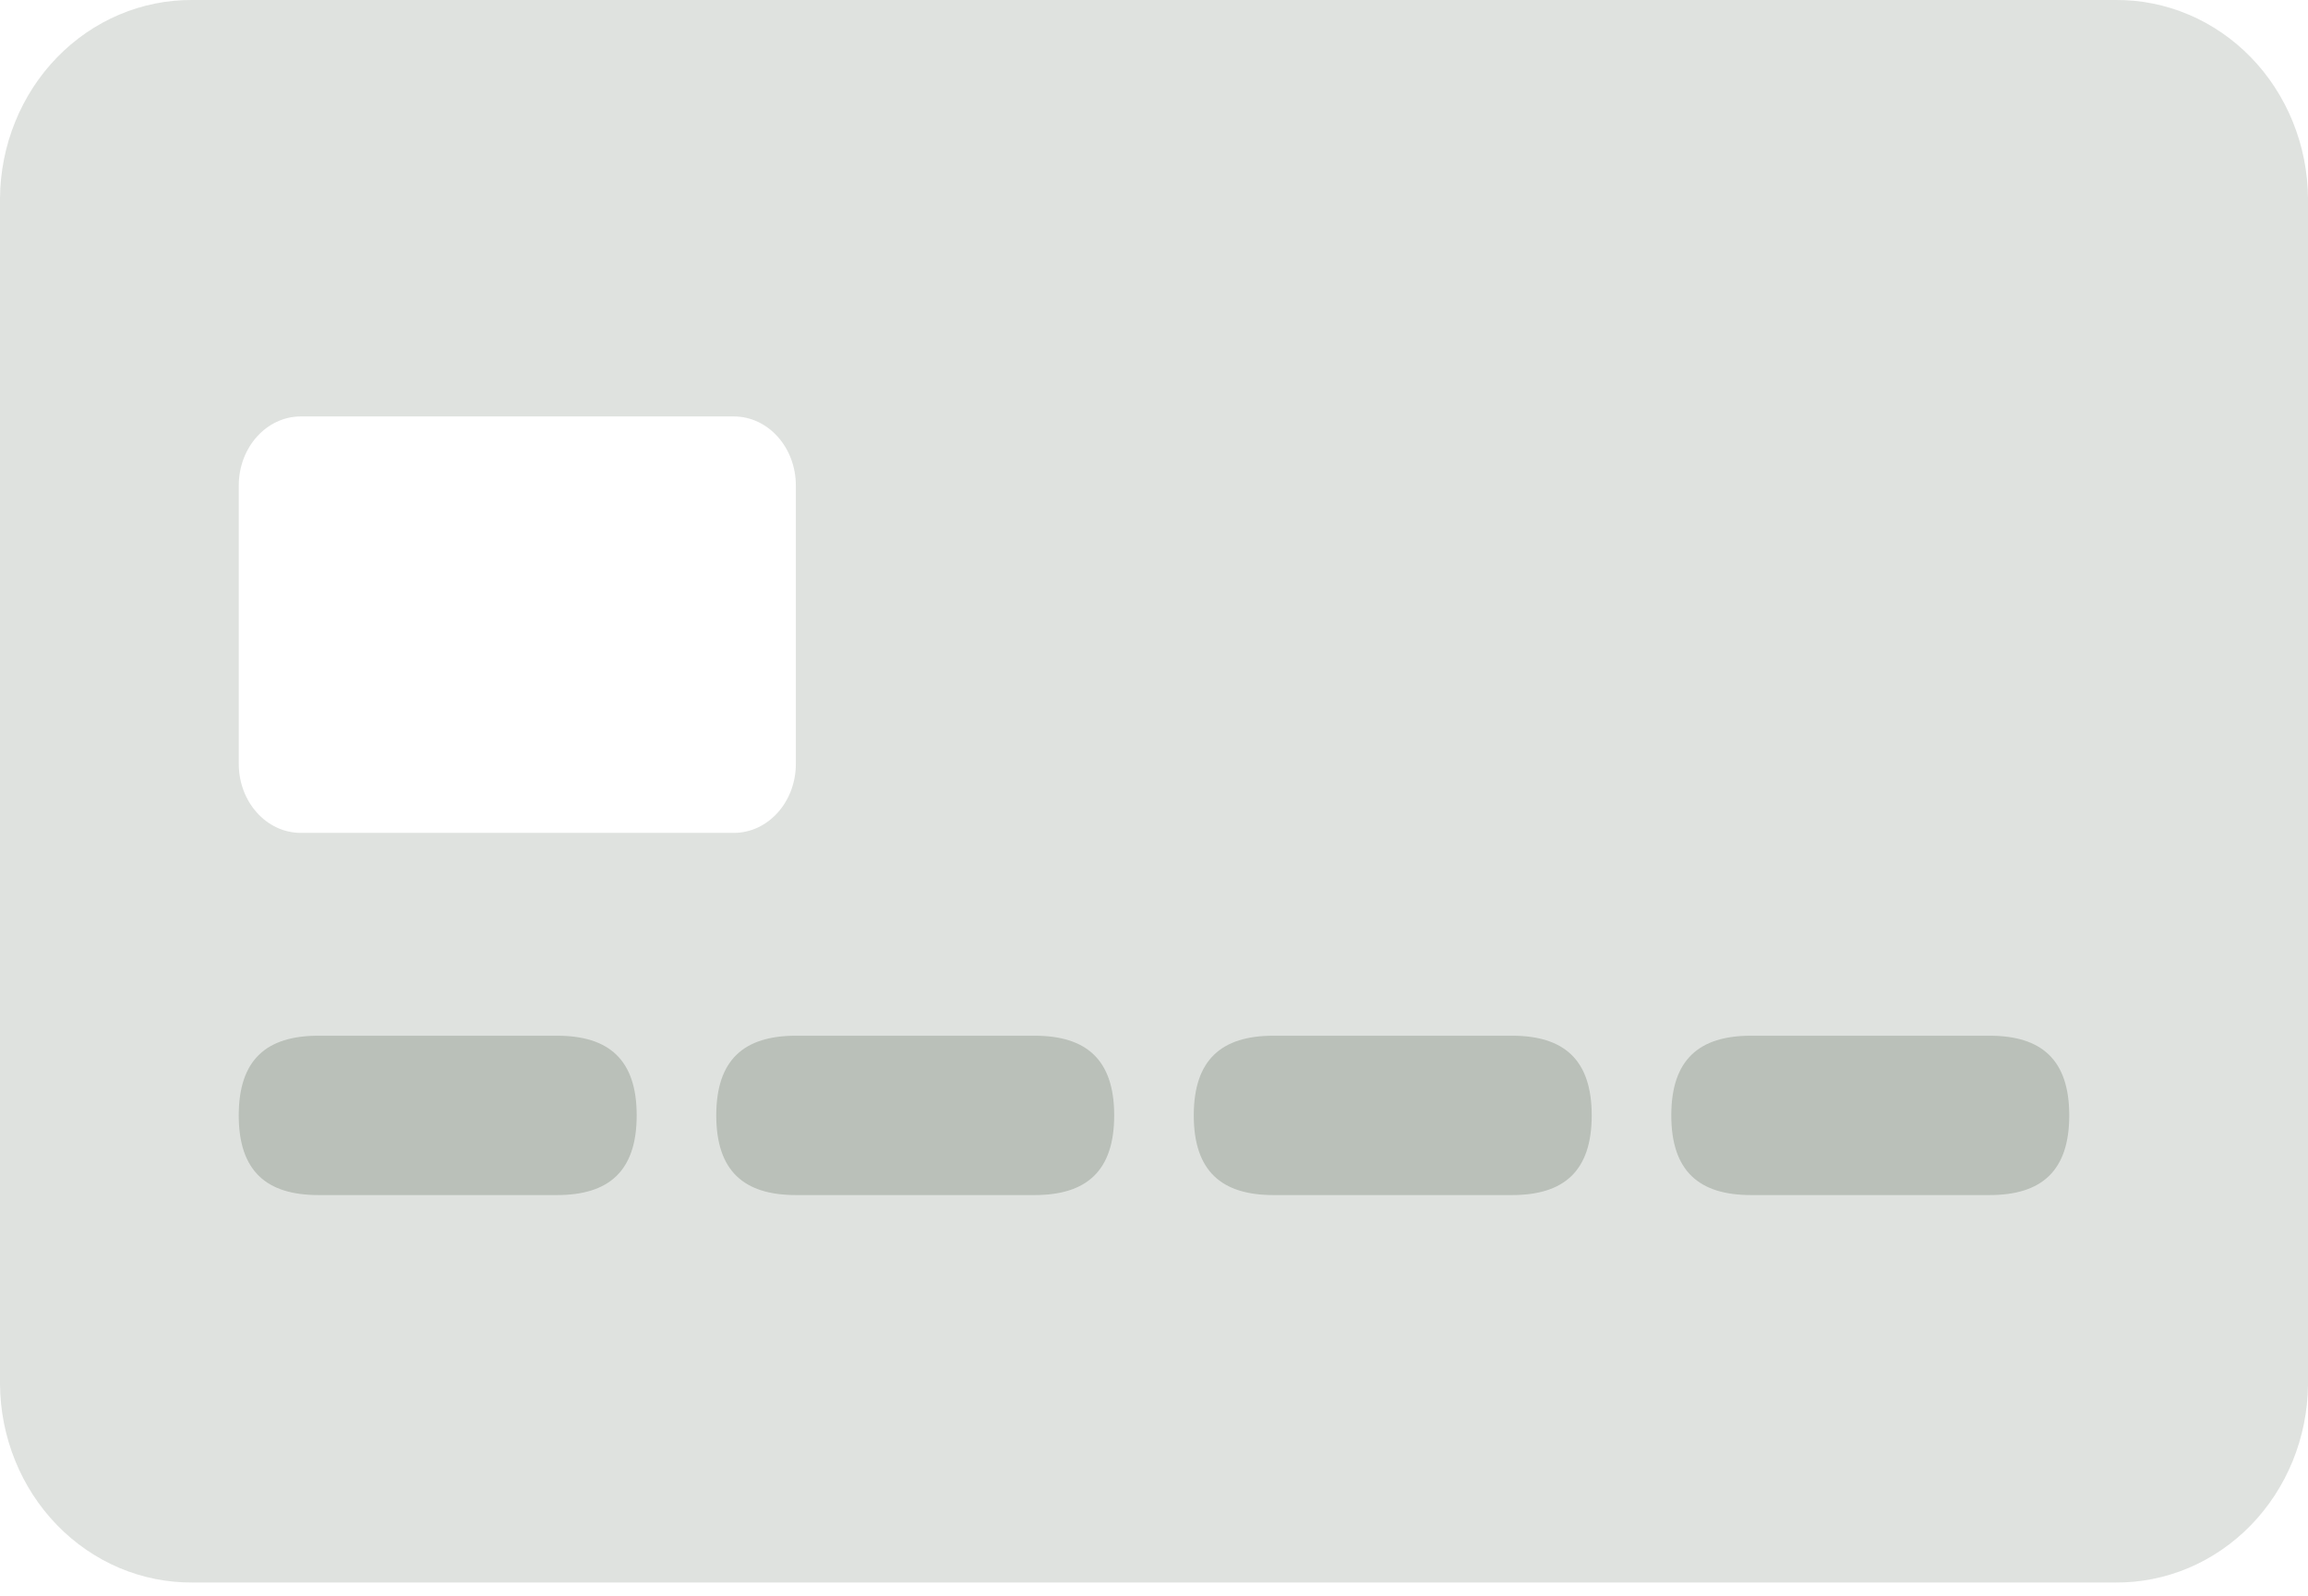 <svg width="120" height="83" viewBox="0 0 120 83" fill="none" xmlns="http://www.w3.org/2000/svg">
<path opacity="0.2" d="M109.986 82.29H10.014C8.71 82.301 7.416 82.043 6.207 81.532C4.998 81.02 3.897 80.264 2.967 79.306C2.037 78.349 1.297 77.21 0.788 75.953C0.278 74.696 0.011 73.347 0 71.982L0 10.308C0.011 8.943 0.278 7.594 0.788 6.337C1.297 5.08 2.037 3.941 2.967 2.983C3.897 2.026 4.998 1.27 6.207 0.758C7.416 0.247 8.71 -0.011 10.014 0H109.986C111.29 -0.011 112.584 0.247 113.793 0.758C115.002 1.27 116.103 2.026 117.033 2.983C117.963 3.941 118.703 5.08 119.212 6.337C119.722 7.594 119.989 8.943 120 10.308V72.025C119.967 74.774 118.895 77.398 117.018 79.322C115.142 81.246 112.613 82.313 109.986 82.29ZM41.379 25.25C41.379 23.258 39.931 21.655 38.152 21.655H15.641C13.862 21.655 12.414 23.258 12.414 25.25V39.716C12.414 41.708 13.862 43.31 15.641 43.31H38.152C39.931 43.31 41.379 41.708 41.379 39.716V25.25Z" fill="#626E60"/>
<path opacity="0.3" d="M103.448 62.143H91.034C88.344 62.143 86.896 60.9 86.896 58C86.896 55.1 88.344 53.858 91.034 53.858H103.448C106.137 53.858 107.586 55.1 107.586 58C107.586 60.9 106.137 62.143 103.448 62.143ZM78.62 62.143H66.206C63.517 62.143 62.068 60.9 62.068 58C62.068 55.1 63.517 53.858 66.206 53.858H78.62C81.31 53.858 82.758 55.1 82.758 58C82.758 60.9 81.31 62.143 78.62 62.143ZM53.792 62.143H41.379C38.689 62.143 37.241 60.9 37.241 58C37.241 55.1 38.689 53.858 41.379 53.858H53.792C56.482 53.858 57.93 55.1 57.93 58C57.93 60.9 56.482 62.143 53.792 62.143ZM28.965 62.143H16.551C13.861 62.143 12.413 60.9 12.413 58C12.413 55.1 13.861 53.858 16.551 53.858H28.965C31.654 53.858 33.103 55.1 33.103 58C33.103 60.9 31.654 62.143 28.965 62.143Z" fill="#626E60"/>
</svg>
